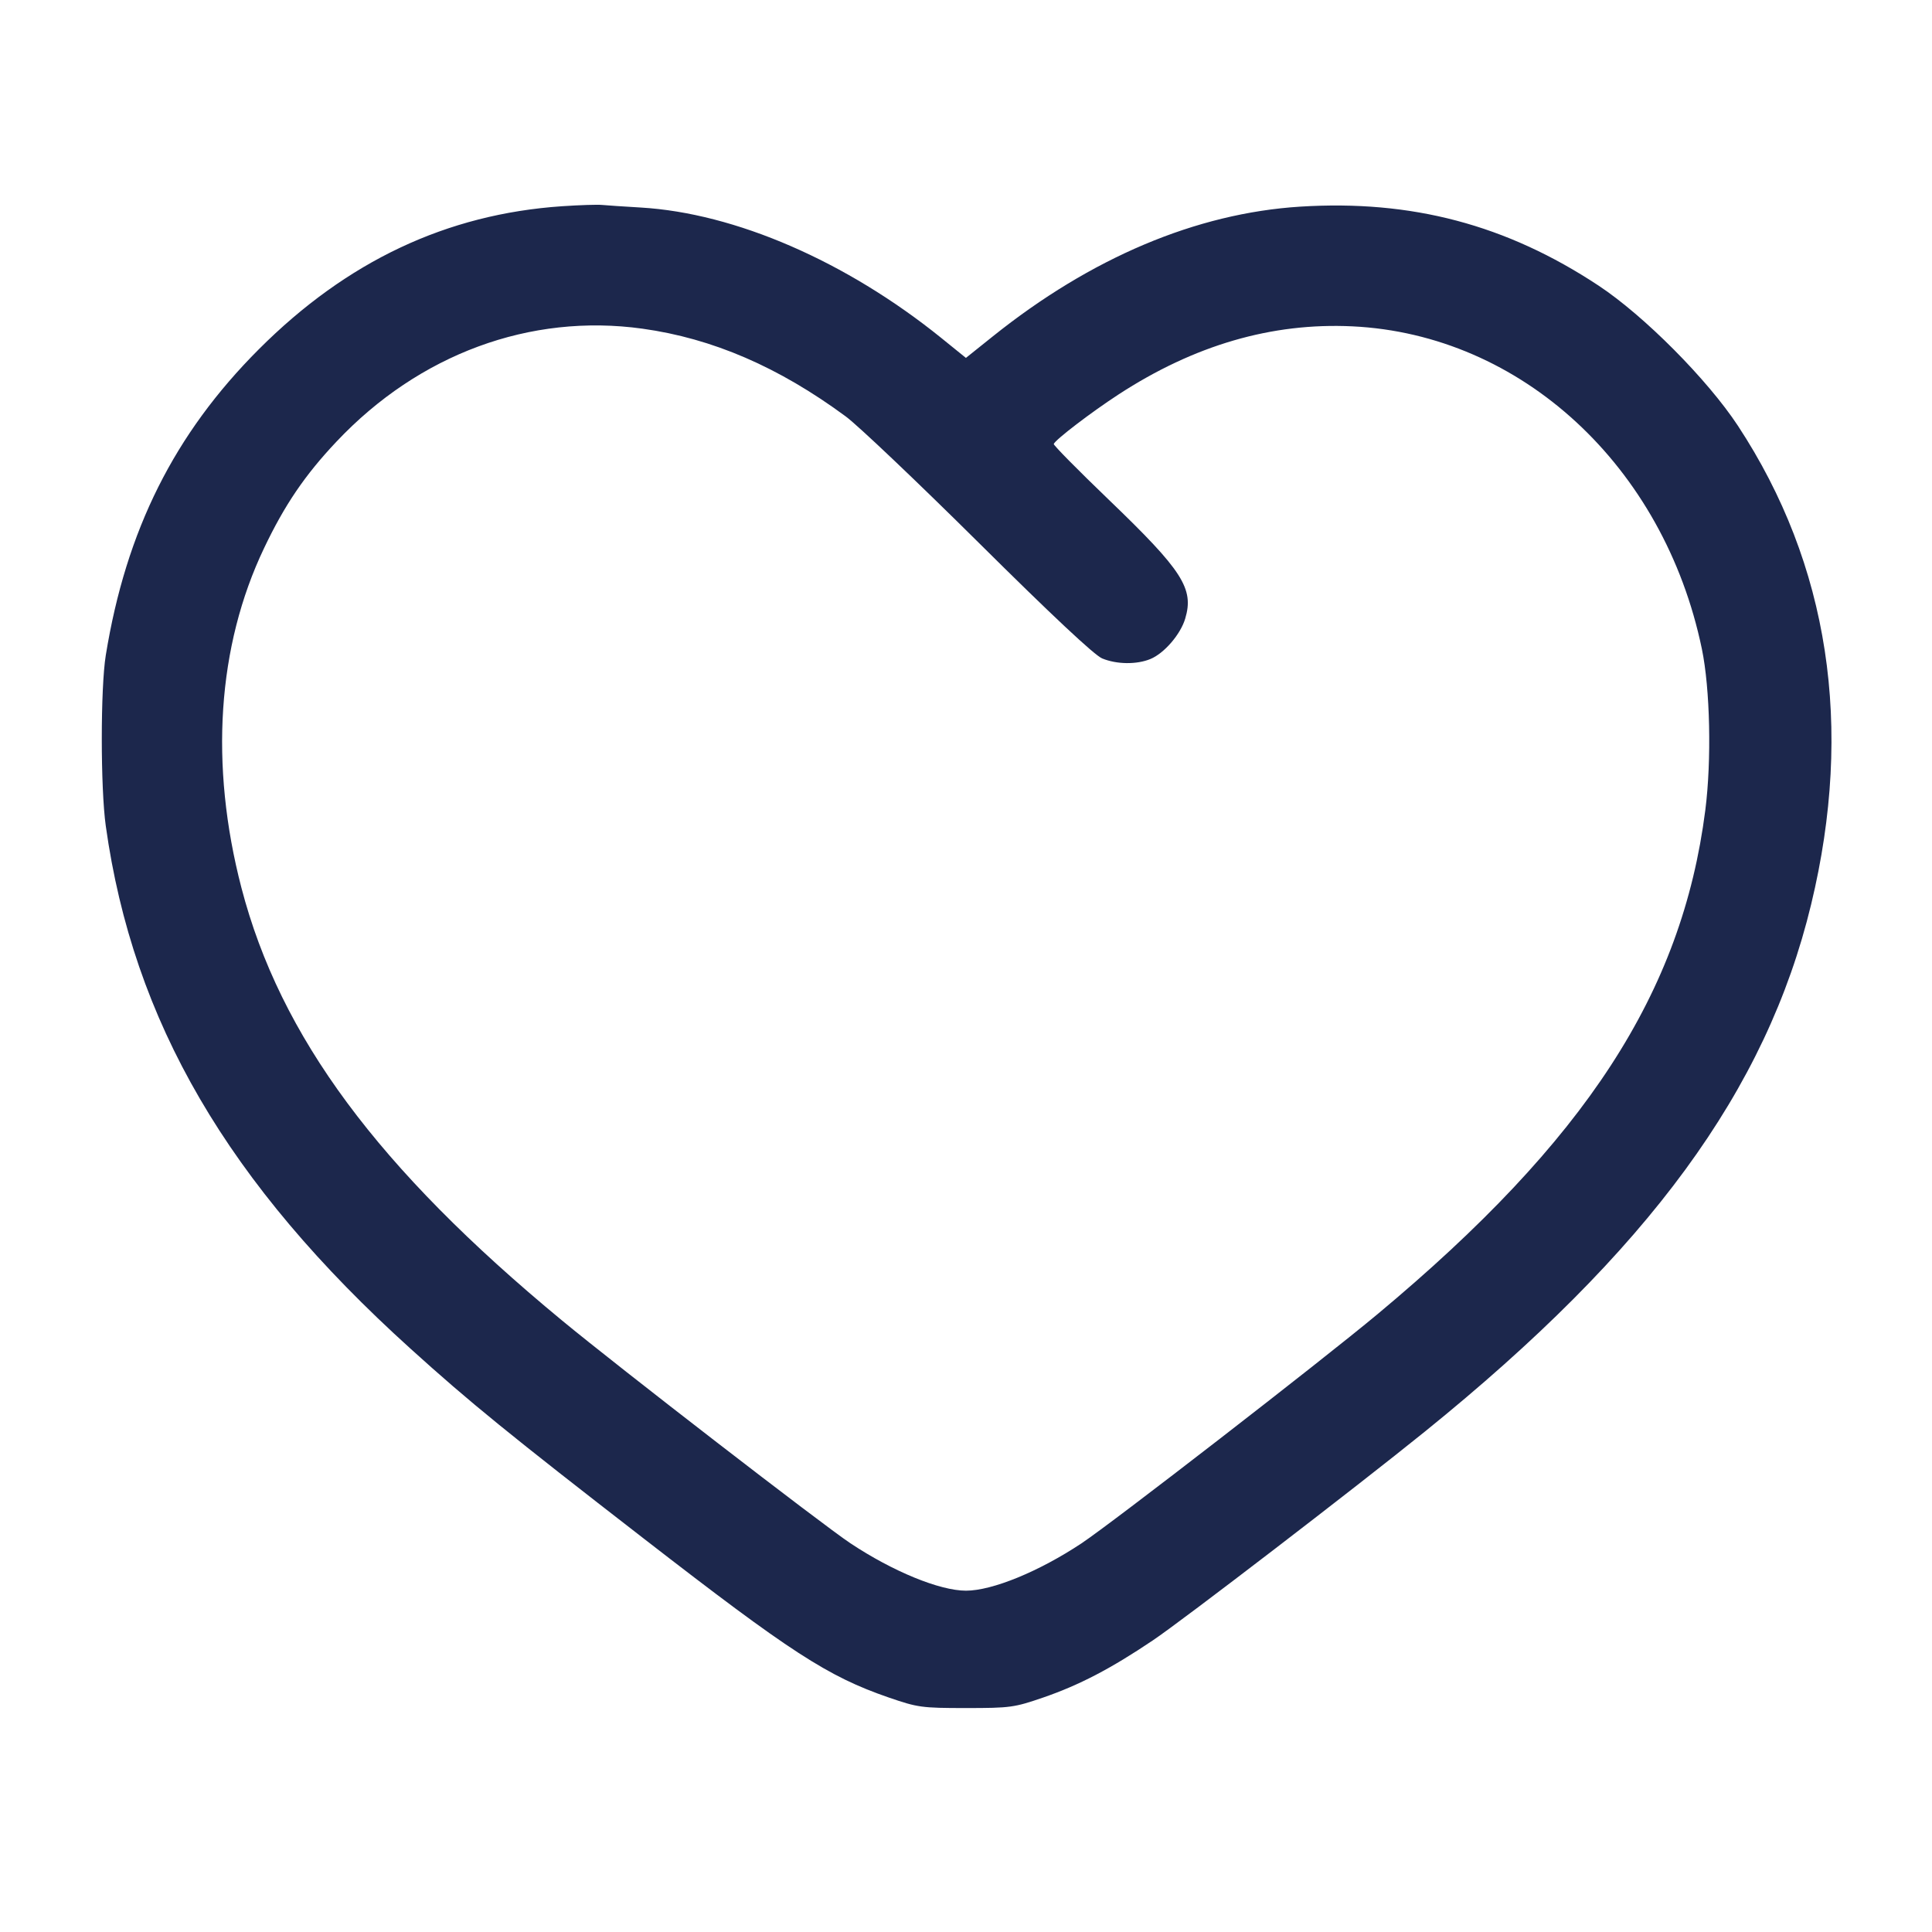 <svg width="24" height="24" viewBox="0 0 24 24" fill="none" xmlns="http://www.w3.org/2000/svg"><path d="M6.980 2.562 C 5.548 2.660,4.310 3.244,3.217 4.337 C 2.166 5.388,1.566 6.587,1.314 8.140 C 1.248 8.548,1.248 9.789,1.314 10.260 C 1.653 12.687,2.828 14.702,5.102 16.756 C 5.836 17.420,6.323 17.816,8.000 19.115 C 9.821 20.526,10.279 20.824,11.040 21.087 C 11.401 21.211,11.448 21.218,12.000 21.218 C 12.552 21.218,12.599 21.211,12.960 21.087 C 13.409 20.932,13.800 20.728,14.320 20.378 C 14.683 20.135,16.855 18.468,17.700 17.784 C 20.485 15.533,21.943 13.542,22.499 11.233 C 23.030 9.031,22.721 7.012,21.589 5.289 C 21.211 4.715,20.424 3.922,19.858 3.548 C 18.713 2.791,17.535 2.480,16.150 2.567 C 14.860 2.649,13.553 3.201,12.330 4.181 L 11.999 4.446 11.690 4.196 C 10.511 3.245,9.131 2.647,7.960 2.578 C 7.751 2.566,7.535 2.551,7.480 2.546 C 7.425 2.540,7.200 2.547,6.980 2.562 M7.981 4.083 C 8.851 4.204,9.672 4.558,10.506 5.173 C 10.657 5.284,11.402 5.992,12.162 6.746 C 13.066 7.643,13.595 8.139,13.691 8.179 C 13.872 8.254,14.121 8.257,14.292 8.186 C 14.463 8.115,14.665 7.880,14.723 7.685 C 14.835 7.312,14.691 7.089,13.775 6.209 C 13.393 5.842,13.084 5.529,13.090 5.515 C 13.111 5.461,13.556 5.121,13.892 4.902 C 14.835 4.287,15.800 4.006,16.800 4.054 C 18.898 4.155,20.669 5.789,21.141 8.060 C 21.244 8.556,21.263 9.443,21.184 10.064 C 20.894 12.333,19.701 14.167,17.112 16.325 C 16.403 16.916,13.822 18.914,13.436 19.171 C 12.909 19.521,12.327 19.760,12.000 19.760 C 11.673 19.760,11.091 19.521,10.564 19.171 C 10.211 18.936,7.680 16.981,6.980 16.402 C 4.694 14.514,3.480 12.874,2.999 11.028 C 2.602 9.500,2.699 8.028,3.280 6.810 C 3.536 6.272,3.788 5.901,4.180 5.486 C 5.205 4.399,6.586 3.889,7.981 4.083 " fill="#1C274C" stroke="none" fill-rule="evenodd"></path></svg>